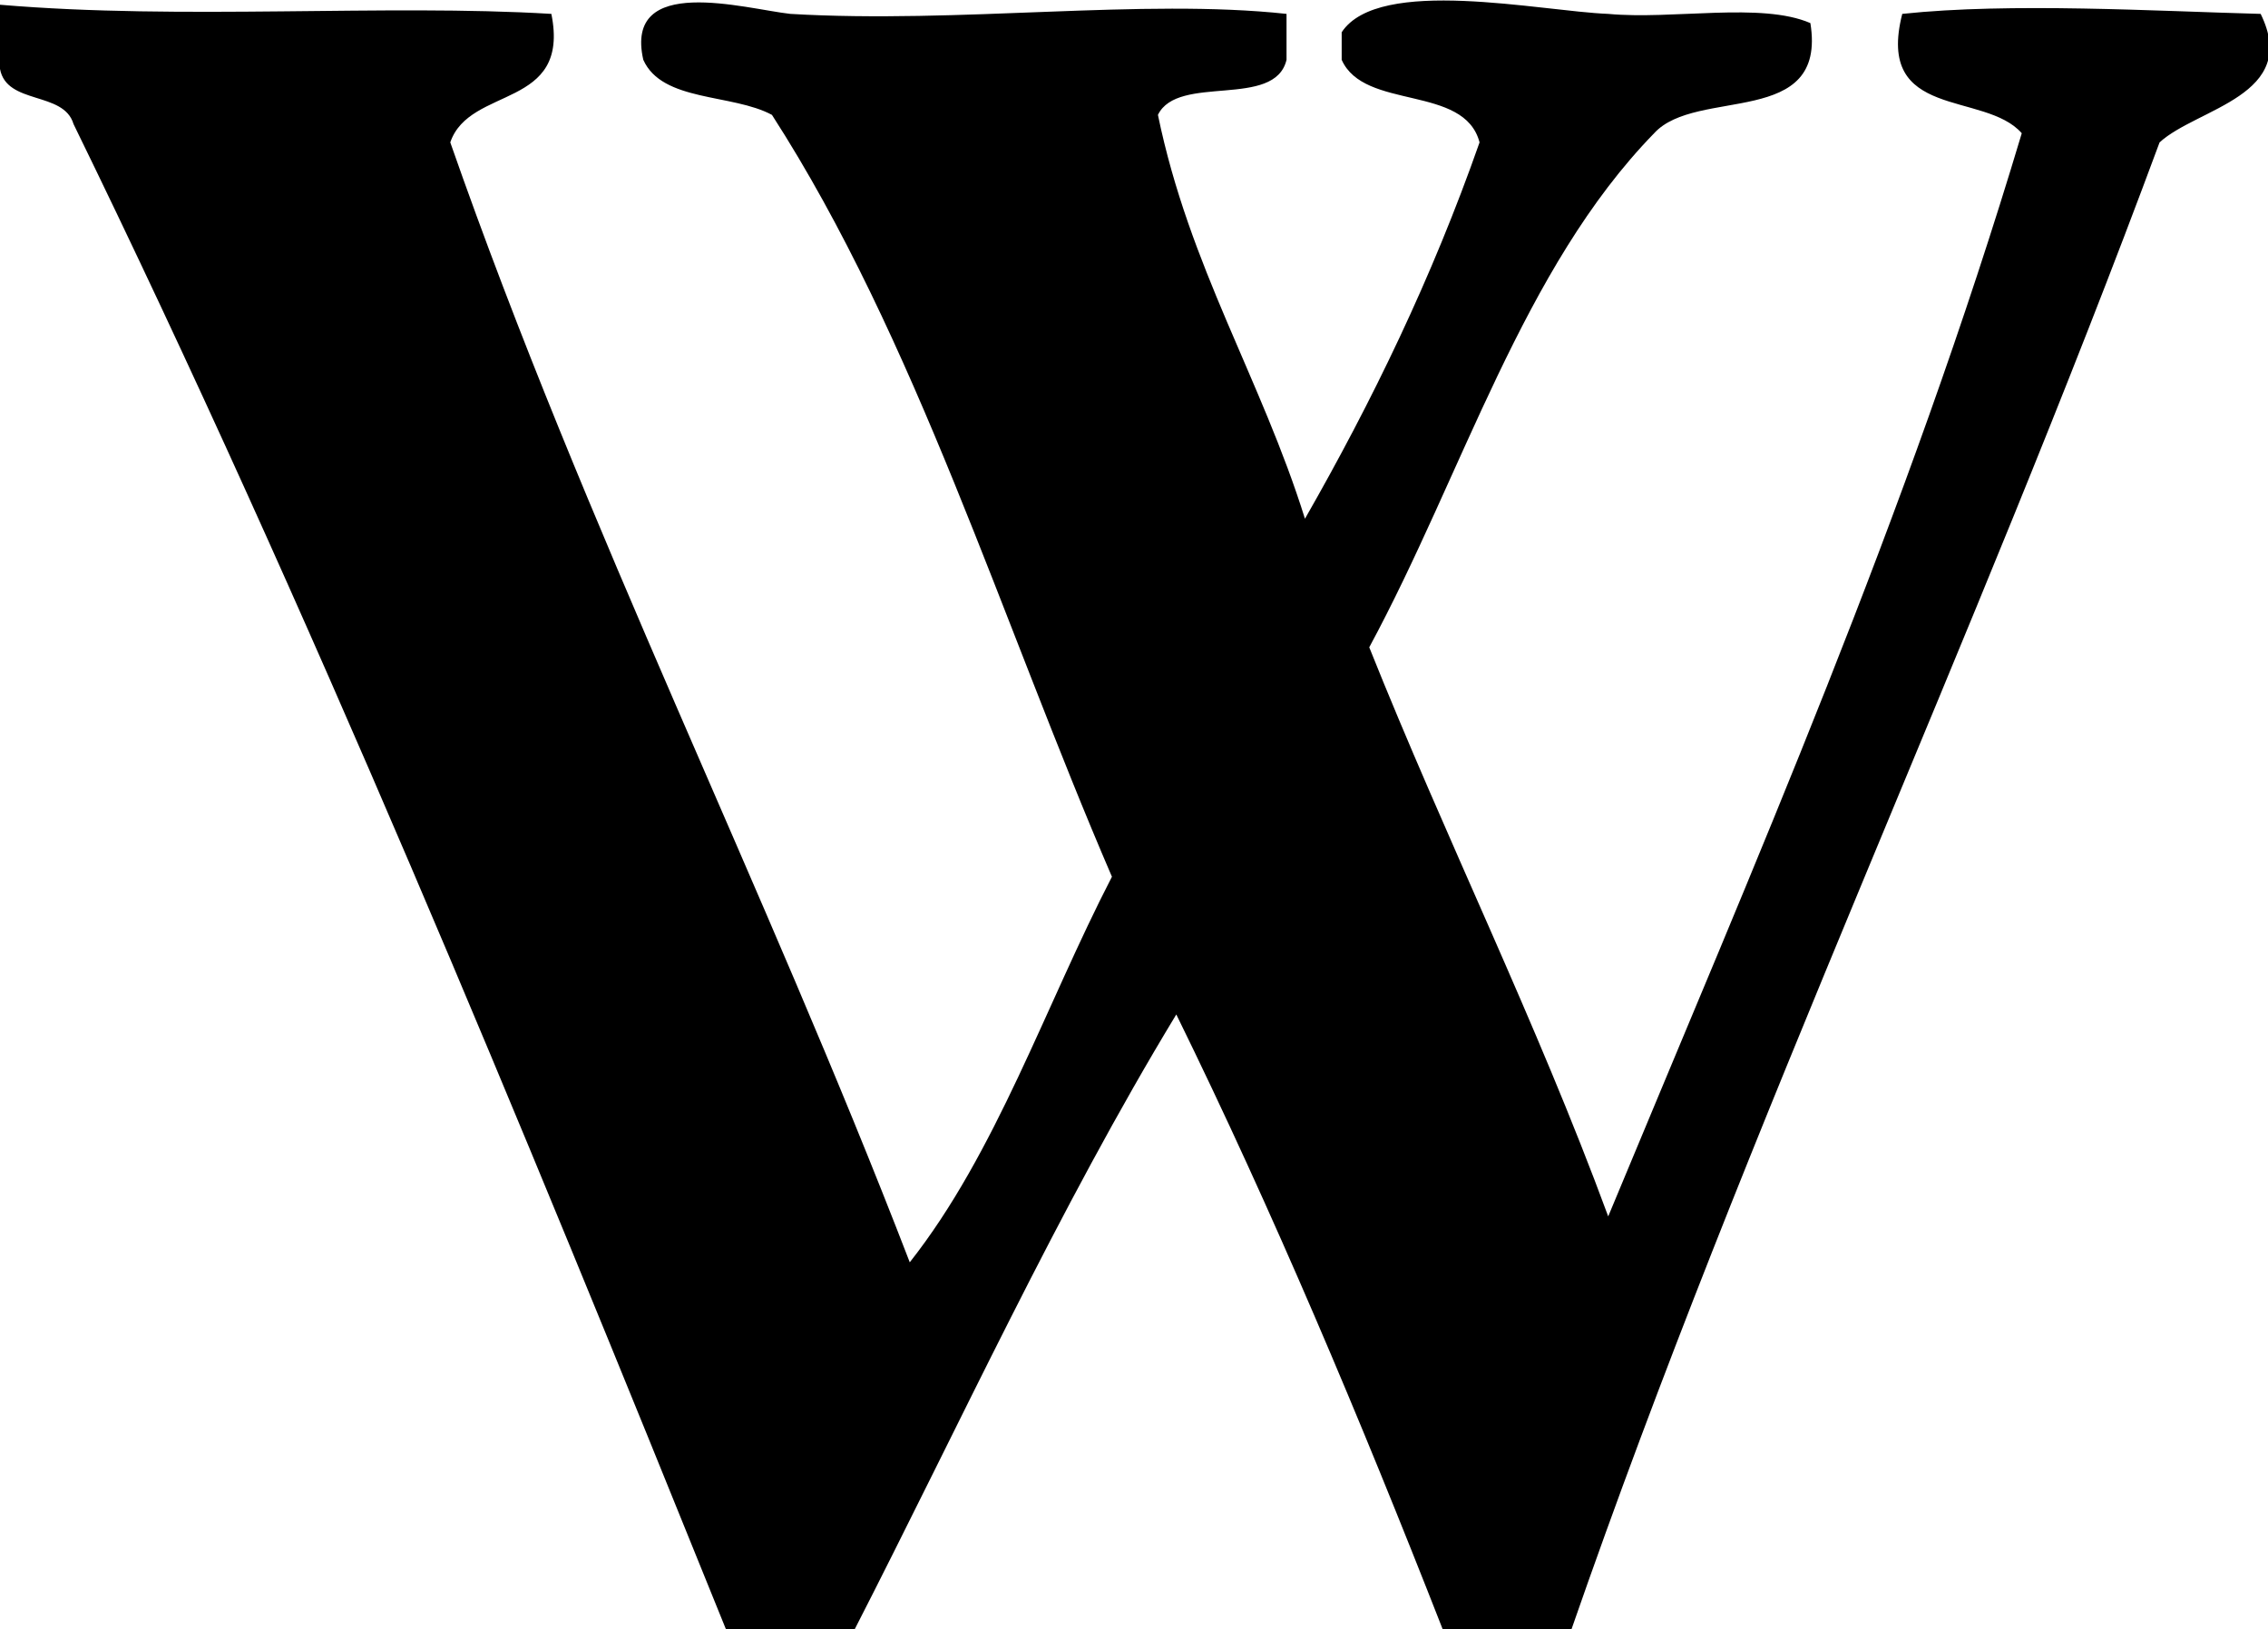 <svg xmlns="http://www.w3.org/2000/svg" xmlns:xlink="http://www.w3.org/1999/xlink" preserveAspectRatio="xMidYMid" width="33.969" height="24.41" viewBox="0 0 33.969 24.41">
  <defs>
    <style>
      .cls-1 {
        fill: #000;
        fill-rule: evenodd;
      }
    </style>
  </defs>
  <path d="M8.258,0.208 C8.548,1.644 7.035,1.278 6.744,2.133 C8.786,7.978 11.434,13.217 13.626,18.910 C14.920,17.269 15.655,15.069 16.654,13.134 C14.997,9.290 13.718,5.067 11.562,1.721 C10.966,1.400 9.918,1.530 9.635,0.896 C9.341,-0.400 11.160,0.133 11.837,0.208 C14.373,0.358 17.106,-0.027 19.269,0.208 C19.269,0.437 19.269,0.667 19.269,0.896 C19.093,1.636 17.642,1.103 17.343,1.721 C17.813,4.001 18.890,5.675 19.545,7.771 C20.546,6.021 21.446,4.170 22.160,2.133 C21.932,1.261 20.433,1.658 20.095,0.896 C20.095,0.758 20.095,0.621 20.095,0.483 C20.651,-0.362 23.075,0.169 24.087,0.208 C25.052,0.299 26.379,0.027 27.115,0.346 C27.370,1.930 25.409,1.300 24.775,1.996 C22.806,4.017 21.907,7.106 20.508,9.697 C21.660,12.580 23.001,15.274 24.087,18.222 C26.279,12.941 28.560,7.748 30.281,1.996 C29.725,1.359 28.084,1.807 28.491,0.208 C30.113,0.035 32.294,0.167 33.859,0.208 C34.459,1.433 32.906,1.618 32.345,2.133 C29.545,9.695 26.206,16.719 23.536,24.410 C22.894,24.410 22.252,24.410 21.609,24.410 C20.371,21.248 19.067,18.150 17.618,15.197 C15.852,18.109 14.384,21.317 12.800,24.410 C12.158,24.410 11.516,24.410 10.874,24.410 C7.772,16.737 4.637,9.098 1.101,1.858 C0.955,1.362 0.101,1.575 -0.000,1.033 C-0.000,0.713 -0.000,0.392 -0.000,0.071 C2.736,0.304 5.760,0.057 8.258,0.208 Z" class="cls-1"/>
</svg>
